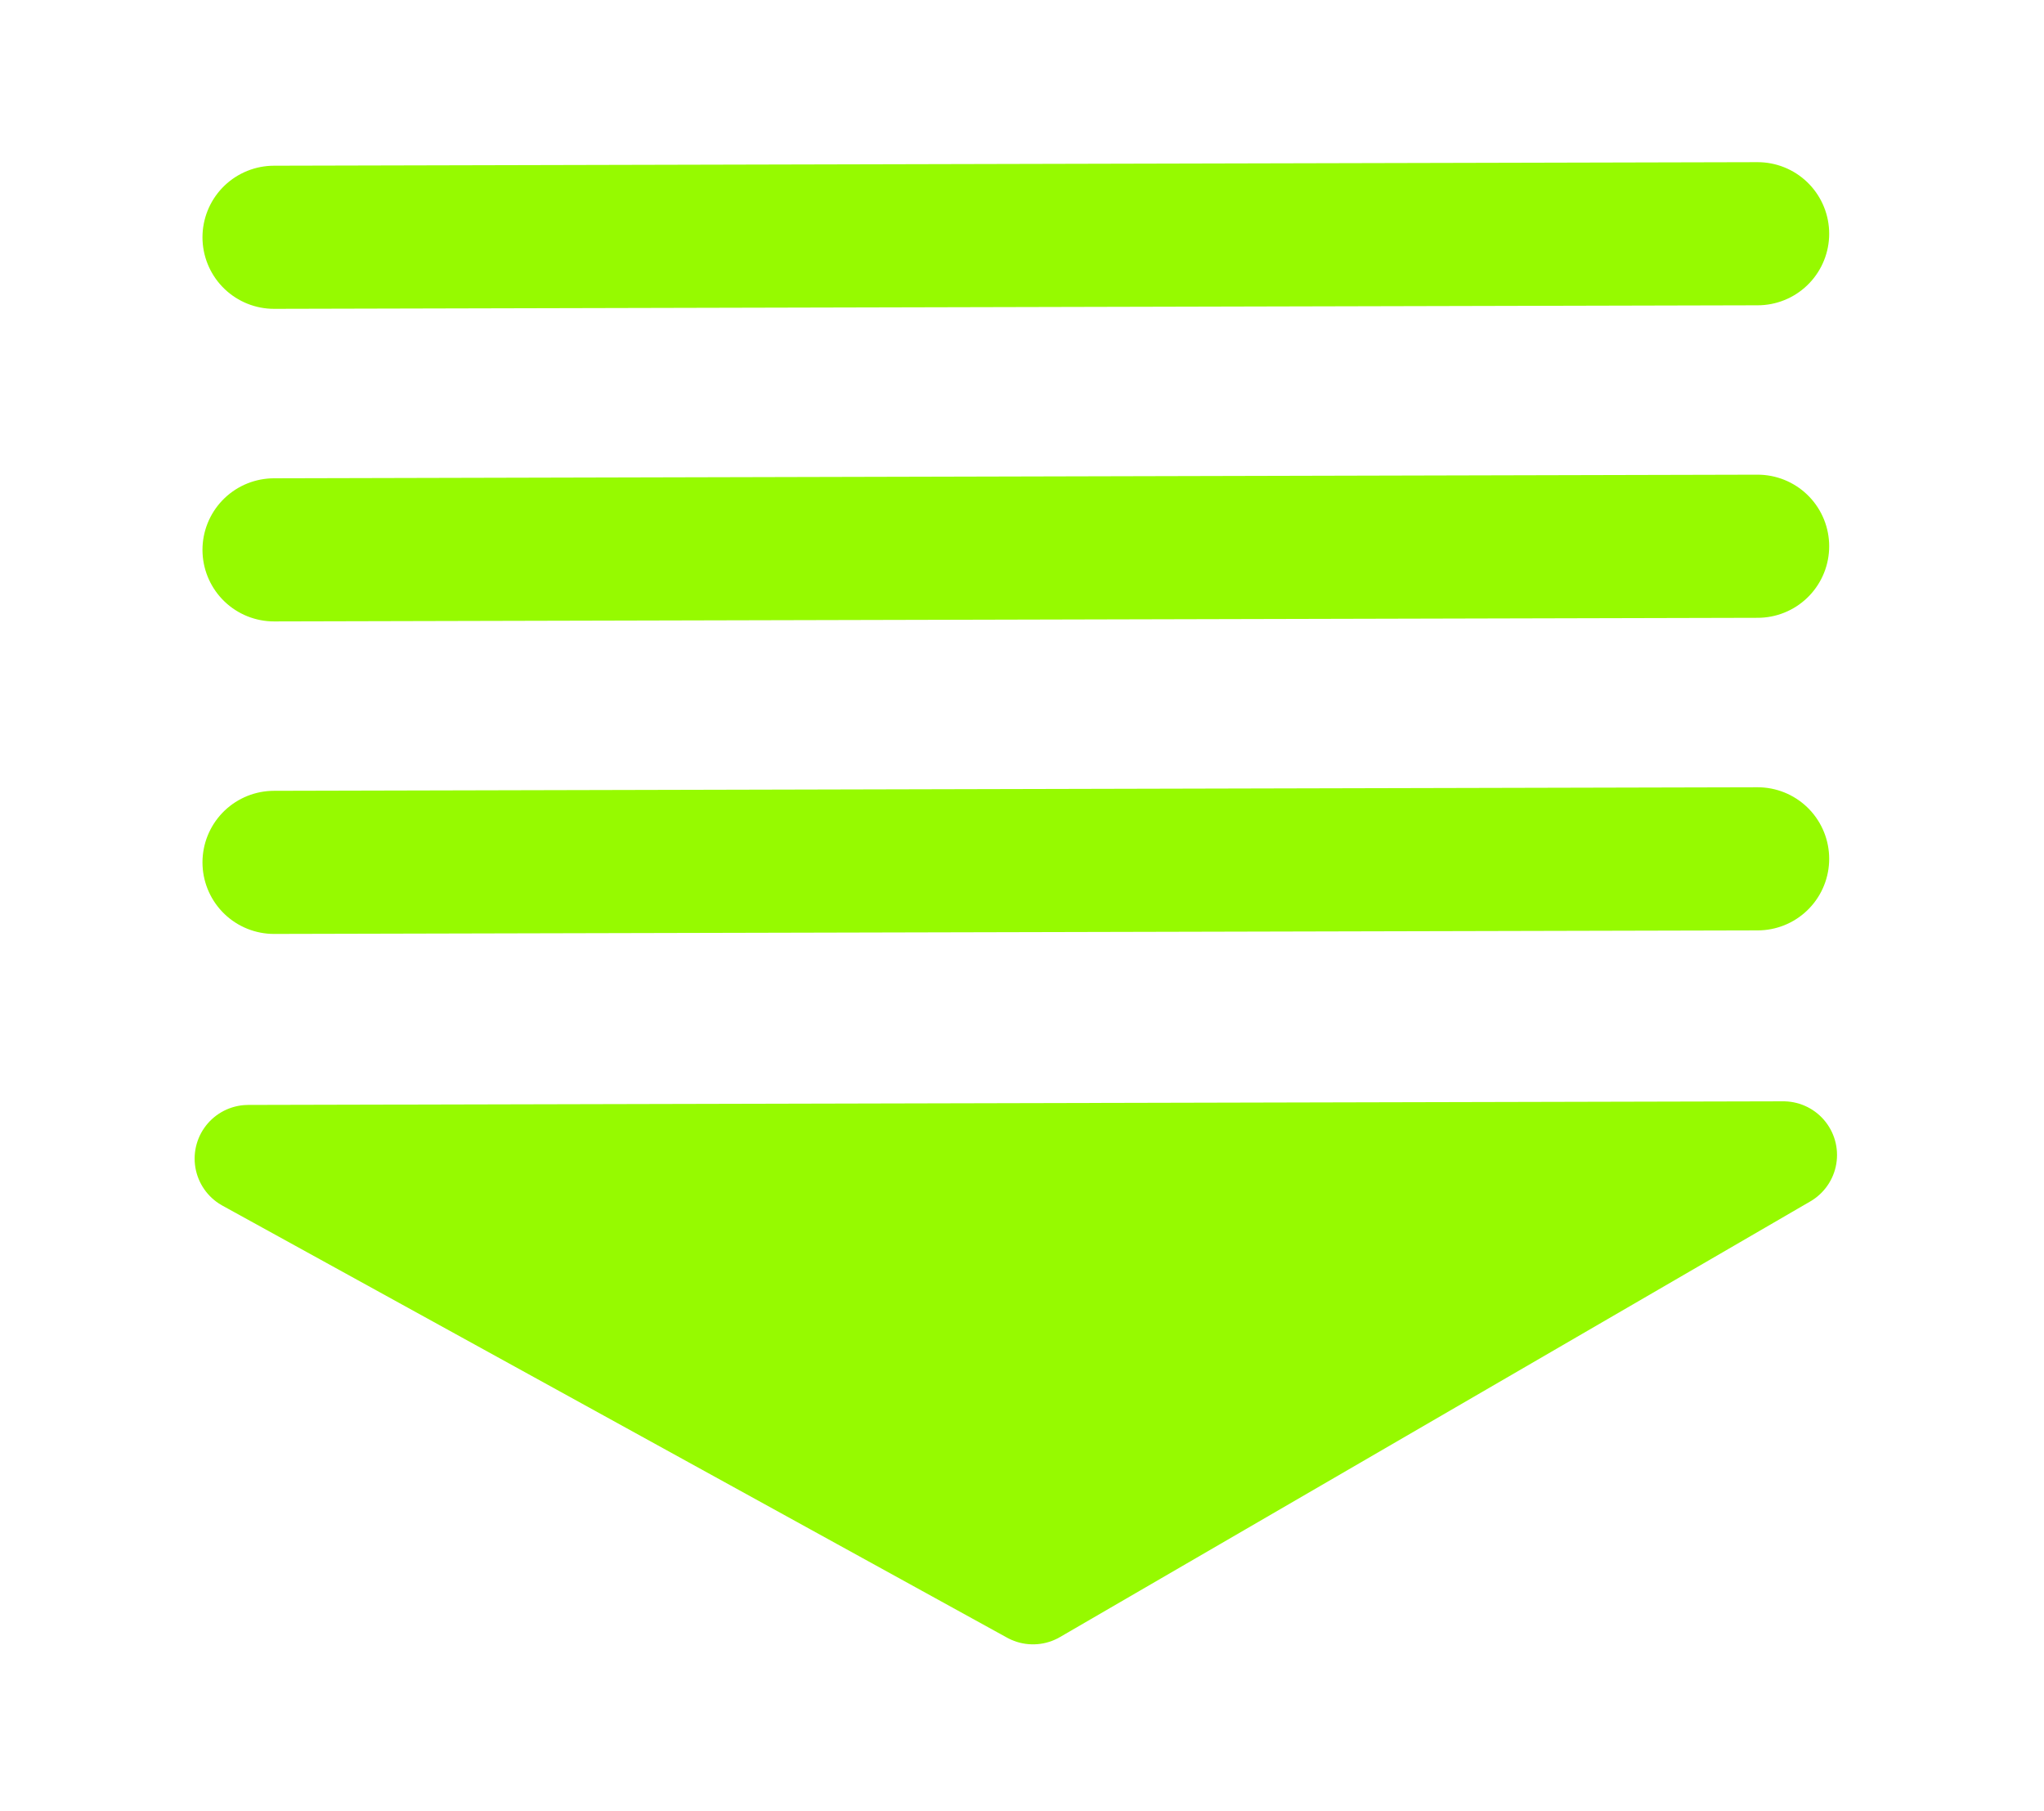 <?xml version="1.0" encoding="UTF-8" standalone="no"?>
<!-- Created with Inkscape (http://www.inkscape.org/) -->

<svg
   xmlns:dc="http://purl.org/dc/elements/1.1/"
   xmlns:cc="http://creativecommons.org/ns#"
   xmlns:rdf="http://www.w3.org/1999/02/22-rdf-syntax-ns#"
   xmlns:svg="http://www.w3.org/2000/svg"
   xmlns="http://www.w3.org/2000/svg"
   xmlns:sodipodi="http://sodipodi.sourceforge.net/DTD/sodipodi-0.dtd"
   xmlns:inkscape="http://www.inkscape.org/namespaces/inkscape"
   width="31.133"
   height="27.578"
   viewBox="0 0 31.133 27.578"
   version="1.1"
   id="SVGRoot"
   inkscape:version="0.92.3 (2405546, 2018-03-11)"
   sodipodi:docname="openmenuIcon.svg">
  <sodipodi:namedview
     id="base"
     pagecolor="#000000"
     bordercolor="#666666"
     borderopacity="1.0"
     inkscape:pageopacity="0.39215686"
     inkscape:pageshadow="2"
     inkscape:zoom="18.285714"
     inkscape:cx="16.956602"
     inkscape:cy="18.610372"
     inkscape:document-units="px"
     inkscape:current-layer="layer1"
     showgrid="false"
     inkscape:window-width="1446"
     inkscape:window-height="1685"
     inkscape:window-x="2260"
     inkscape:window-y="211"
     inkscape:window-maximized="0"
     inkscape:grid-bbox="true"
     fit-margin-top="0"
     fit-margin-left="0"
     fit-margin-right="0"
     fit-margin-bottom="0"
     inkscape:pagecheckerboard="true" />
  <defs
     id="defs1374" />
  <g
     id="layer1"
     inkscape:groupmode="layer"
     inkscape:label="Layer 1"
     transform="translate(3.976,-2.211)">
    <path
       style="fill:#005200;fill-opacity:1;fill-rule:evenodd;stroke:#96fa00;stroke-width:2.18;stroke-linecap:round;stroke-linejoin:miter;stroke-miterlimit:4;stroke-dasharray:none;stroke-opacity:1"
       d="M 0.198,5.825 22.795,5.771"
       id="path5636"
       inkscape:connector-curvature="0"
       inkscape:transform-center-x="2.2858774"
       inkscape:transform-center-y="-1.9036748" />
    <path
       style="fill:#96fa00;fill-opacity:1;fill-rule:evenodd;stroke:#96fa00;stroke-width:2.18;stroke-linecap:round;stroke-linejoin:miter;stroke-miterlimit:4;stroke-dasharray:none;stroke-opacity:1"
       d="M 0.198,10.586 22.795,10.531"
       id="path5636-7"
       inkscape:connector-curvature="0"
       inkscape:transform-center-x="2.2858774"
       inkscape:transform-center-y="-1.903675" />
    <path
       style="fill:#005200;fill-opacity:1;fill-rule:evenodd;stroke:#96fa00;stroke-width:2.18;stroke-linecap:round;stroke-linejoin:miter;stroke-miterlimit:4;stroke-dasharray:none;stroke-opacity:1"
       d="M 0.198,15.346 22.795,15.292"
       id="path5636-1"
       inkscape:connector-curvature="0"
       inkscape:transform-center-x="2.2858774"
       inkscape:transform-center-y="-1.9036744" />
    <path
       style="fill:#96fa00;fill-opacity:1;fill-rule:evenodd;stroke:#96fa00;stroke-width:1.635;stroke-linecap:butt;stroke-linejoin:round;stroke-miterlimit:4;stroke-dasharray:none;stroke-opacity:1"
       d="M -0.194,19.858 23.187,19.803 11.758,26.439 Z"
       id="path5659"
       inkscape:connector-curvature="0"
       sodipodi:nodetypes="cccc" />
  </g>
</svg>
